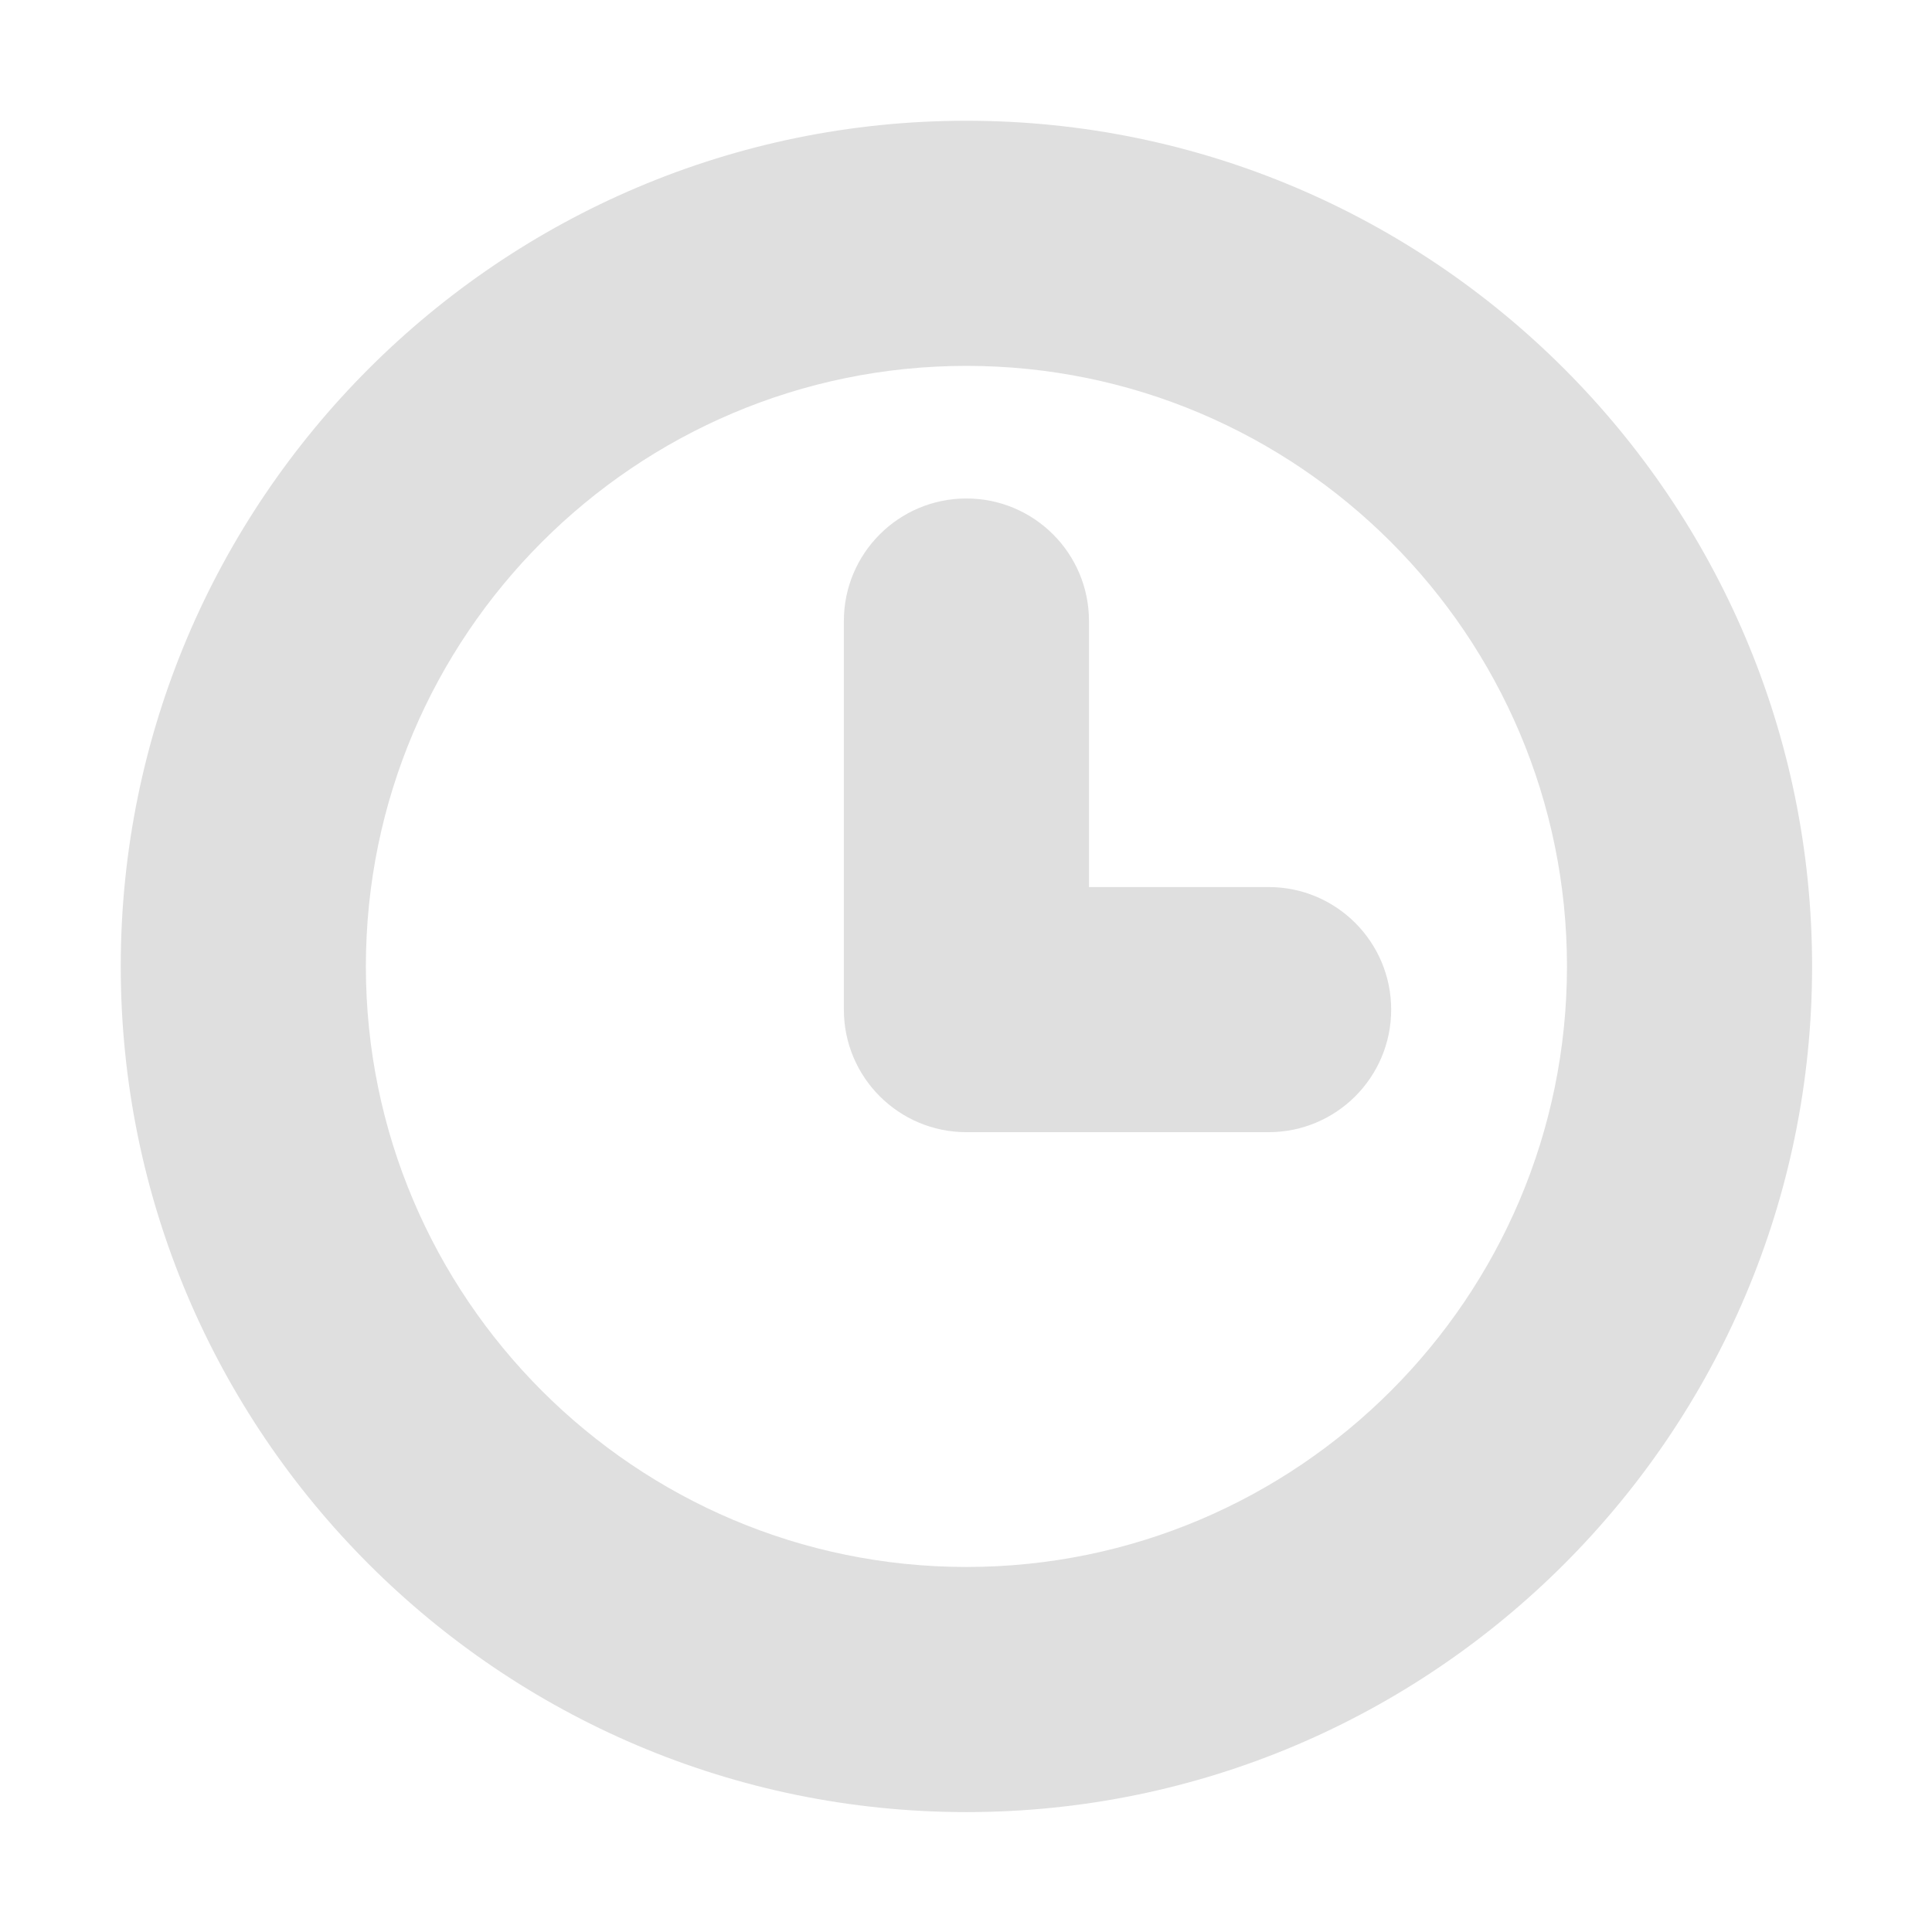 <?xml version="1.0" encoding="UTF-8" standalone="no"?>
<svg
   width="16"
   height="16"
   version="1.1"
   id="svg6"
   sodipodi:docname="document-open-recent.svg"
   xml:space="preserve"
   inkscape:version="1.2.1 (9c6d41e410, 2022-07-14)"
   xmlns:inkscape="http://www.inkscape.org/namespaces/inkscape"
   xmlns:sodipodi="http://sodipodi.sourceforge.net/DTD/sodipodi-0.dtd"
   xmlns="http://www.w3.org/2000/svg"
   xmlns:svg="http://www.w3.org/2000/svg"><defs
     id="defs10" /><sodipodi:namedview
     id="namedview8"
     pagecolor="#ffffff"
     bordercolor="#000000"
     borderopacity="0.25"
     inkscape:showpageshadow="2"
     inkscape:pageopacity="0.0"
     inkscape:pagecheckerboard="0"
     inkscape:deskcolor="#d1d1d1"
     showgrid="false"
     inkscape:zoom="16.046875"
     inkscape:cx="11.341772"
     inkscape:cy="14.800389"
     inkscape:current-layer="svg6" /><g
     id="g295"
     transform="matrix(0.406,0,0,0.406,1,1)"
     style="fill:#dfdfdf;fill-opacity:1"><g
       id="g241"
       style="fill:#dfdfdf;fill-opacity:1">
	<path
   d="M 17.25,0 C 7.738,0 0,7.738 0,17.25 0,26.762 7.738,34.5 17.25,34.5 26.762,34.5 34.5,26.762 34.5,17.25 34.5,7.738 26.762,0 17.25,0 Z m 0,29.5 C 10.495,29.5 5,24.005 5,17.25 5,10.495 10.495,5 17.25,5 24.005,5 29.5,10.495 29.5,17.25 29.5,24.005 24.005,29.5 17.25,29.5 Z m 8.664,-11.369 c 0,1.381 -1.119,2.5 -2.5,2.5 H 17.25 c -1.381,0 -2.5,-1.119 -2.5,-2.5 v -7.926 c 0,-1.381 1.119,-2.5 2.5,-2.5 1.381,0 2.5,1.119 2.5,2.5 v 5.426 h 3.664 c 1.381,0 2.5,1.119 2.5,2.5 z"
   id="path239"
   style="fill:#dfdfdf;fill-opacity:1" />
</g><g
       id="g243"
       style="fill:#dfdfdf;fill-opacity:1">
</g><g
       id="g245"
       style="fill:#dfdfdf;fill-opacity:1">
</g><g
       id="g247"
       style="fill:#dfdfdf;fill-opacity:1">
</g><g
       id="g249"
       style="fill:#dfdfdf;fill-opacity:1">
</g><g
       id="g251"
       style="fill:#dfdfdf;fill-opacity:1">
</g><g
       id="g253"
       style="fill:#dfdfdf;fill-opacity:1">
</g><g
       id="g255"
       style="fill:#dfdfdf;fill-opacity:1">
</g><g
       id="g257"
       style="fill:#dfdfdf;fill-opacity:1">
</g><g
       id="g259"
       style="fill:#dfdfdf;fill-opacity:1">
</g><g
       id="g261"
       style="fill:#dfdfdf;fill-opacity:1">
</g><g
       id="g263"
       style="fill:#dfdfdf;fill-opacity:1">
</g><g
       id="g265"
       style="fill:#dfdfdf;fill-opacity:1">
</g><g
       id="g267"
       style="fill:#dfdfdf;fill-opacity:1">
</g><g
       id="g269"
       style="fill:#dfdfdf;fill-opacity:1">
</g><g
       id="g271"
       style="fill:#dfdfdf;fill-opacity:1">
</g></g></svg>
